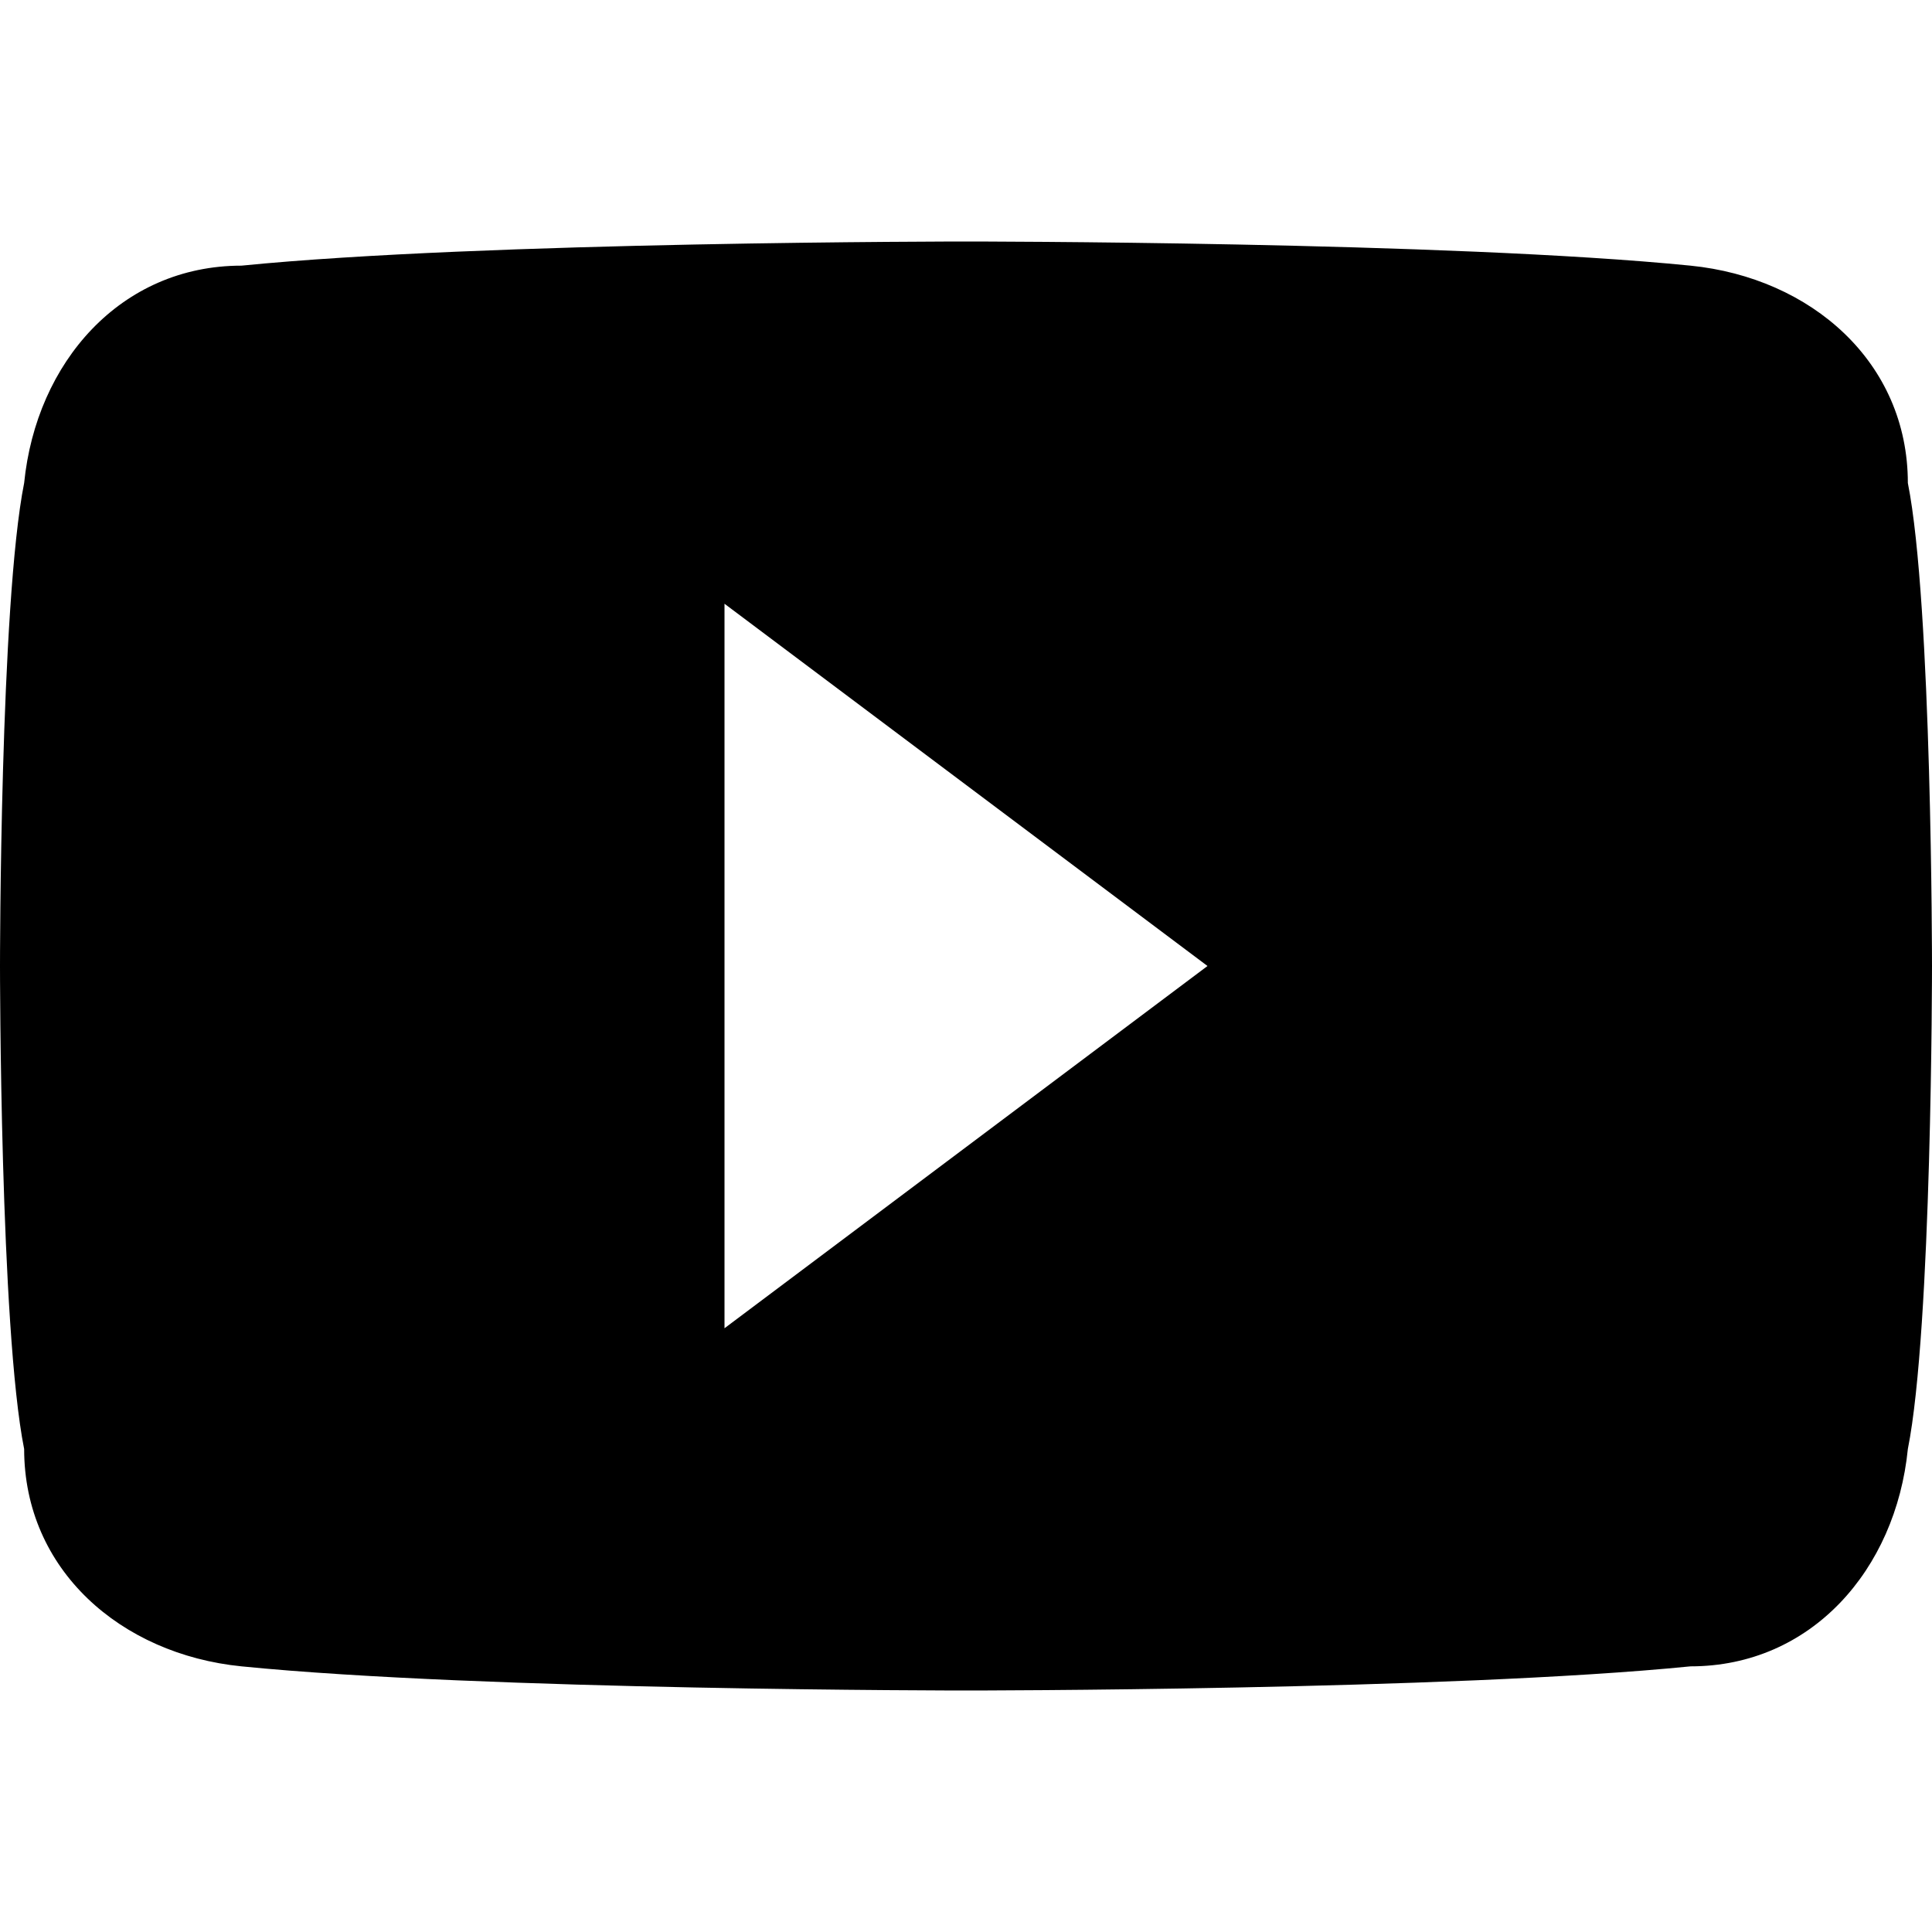<svg width="16" height="16" viewBox="0 0 16 16" xmlns="http://www.w3.org/2000/svg"><path d="M15.8 4c0-1-.8-1.7-1.8-1.8C12 2 8 2 8 2s-4 0-6 .2C1 2.2.3 3 .2 4 0 5 0 8 0 8s0 3 .2 4c0 1 .8 1.7 1.8 1.8 2 .2 6 .2 6 .2s4 0 6-.2c1 0 1.7-.8 1.8-1.8.2-1 .2-4 .2-4s0-3-.2-4zM6 11V5l4 3-4 3z" fill-rule="evenodd"/></svg>